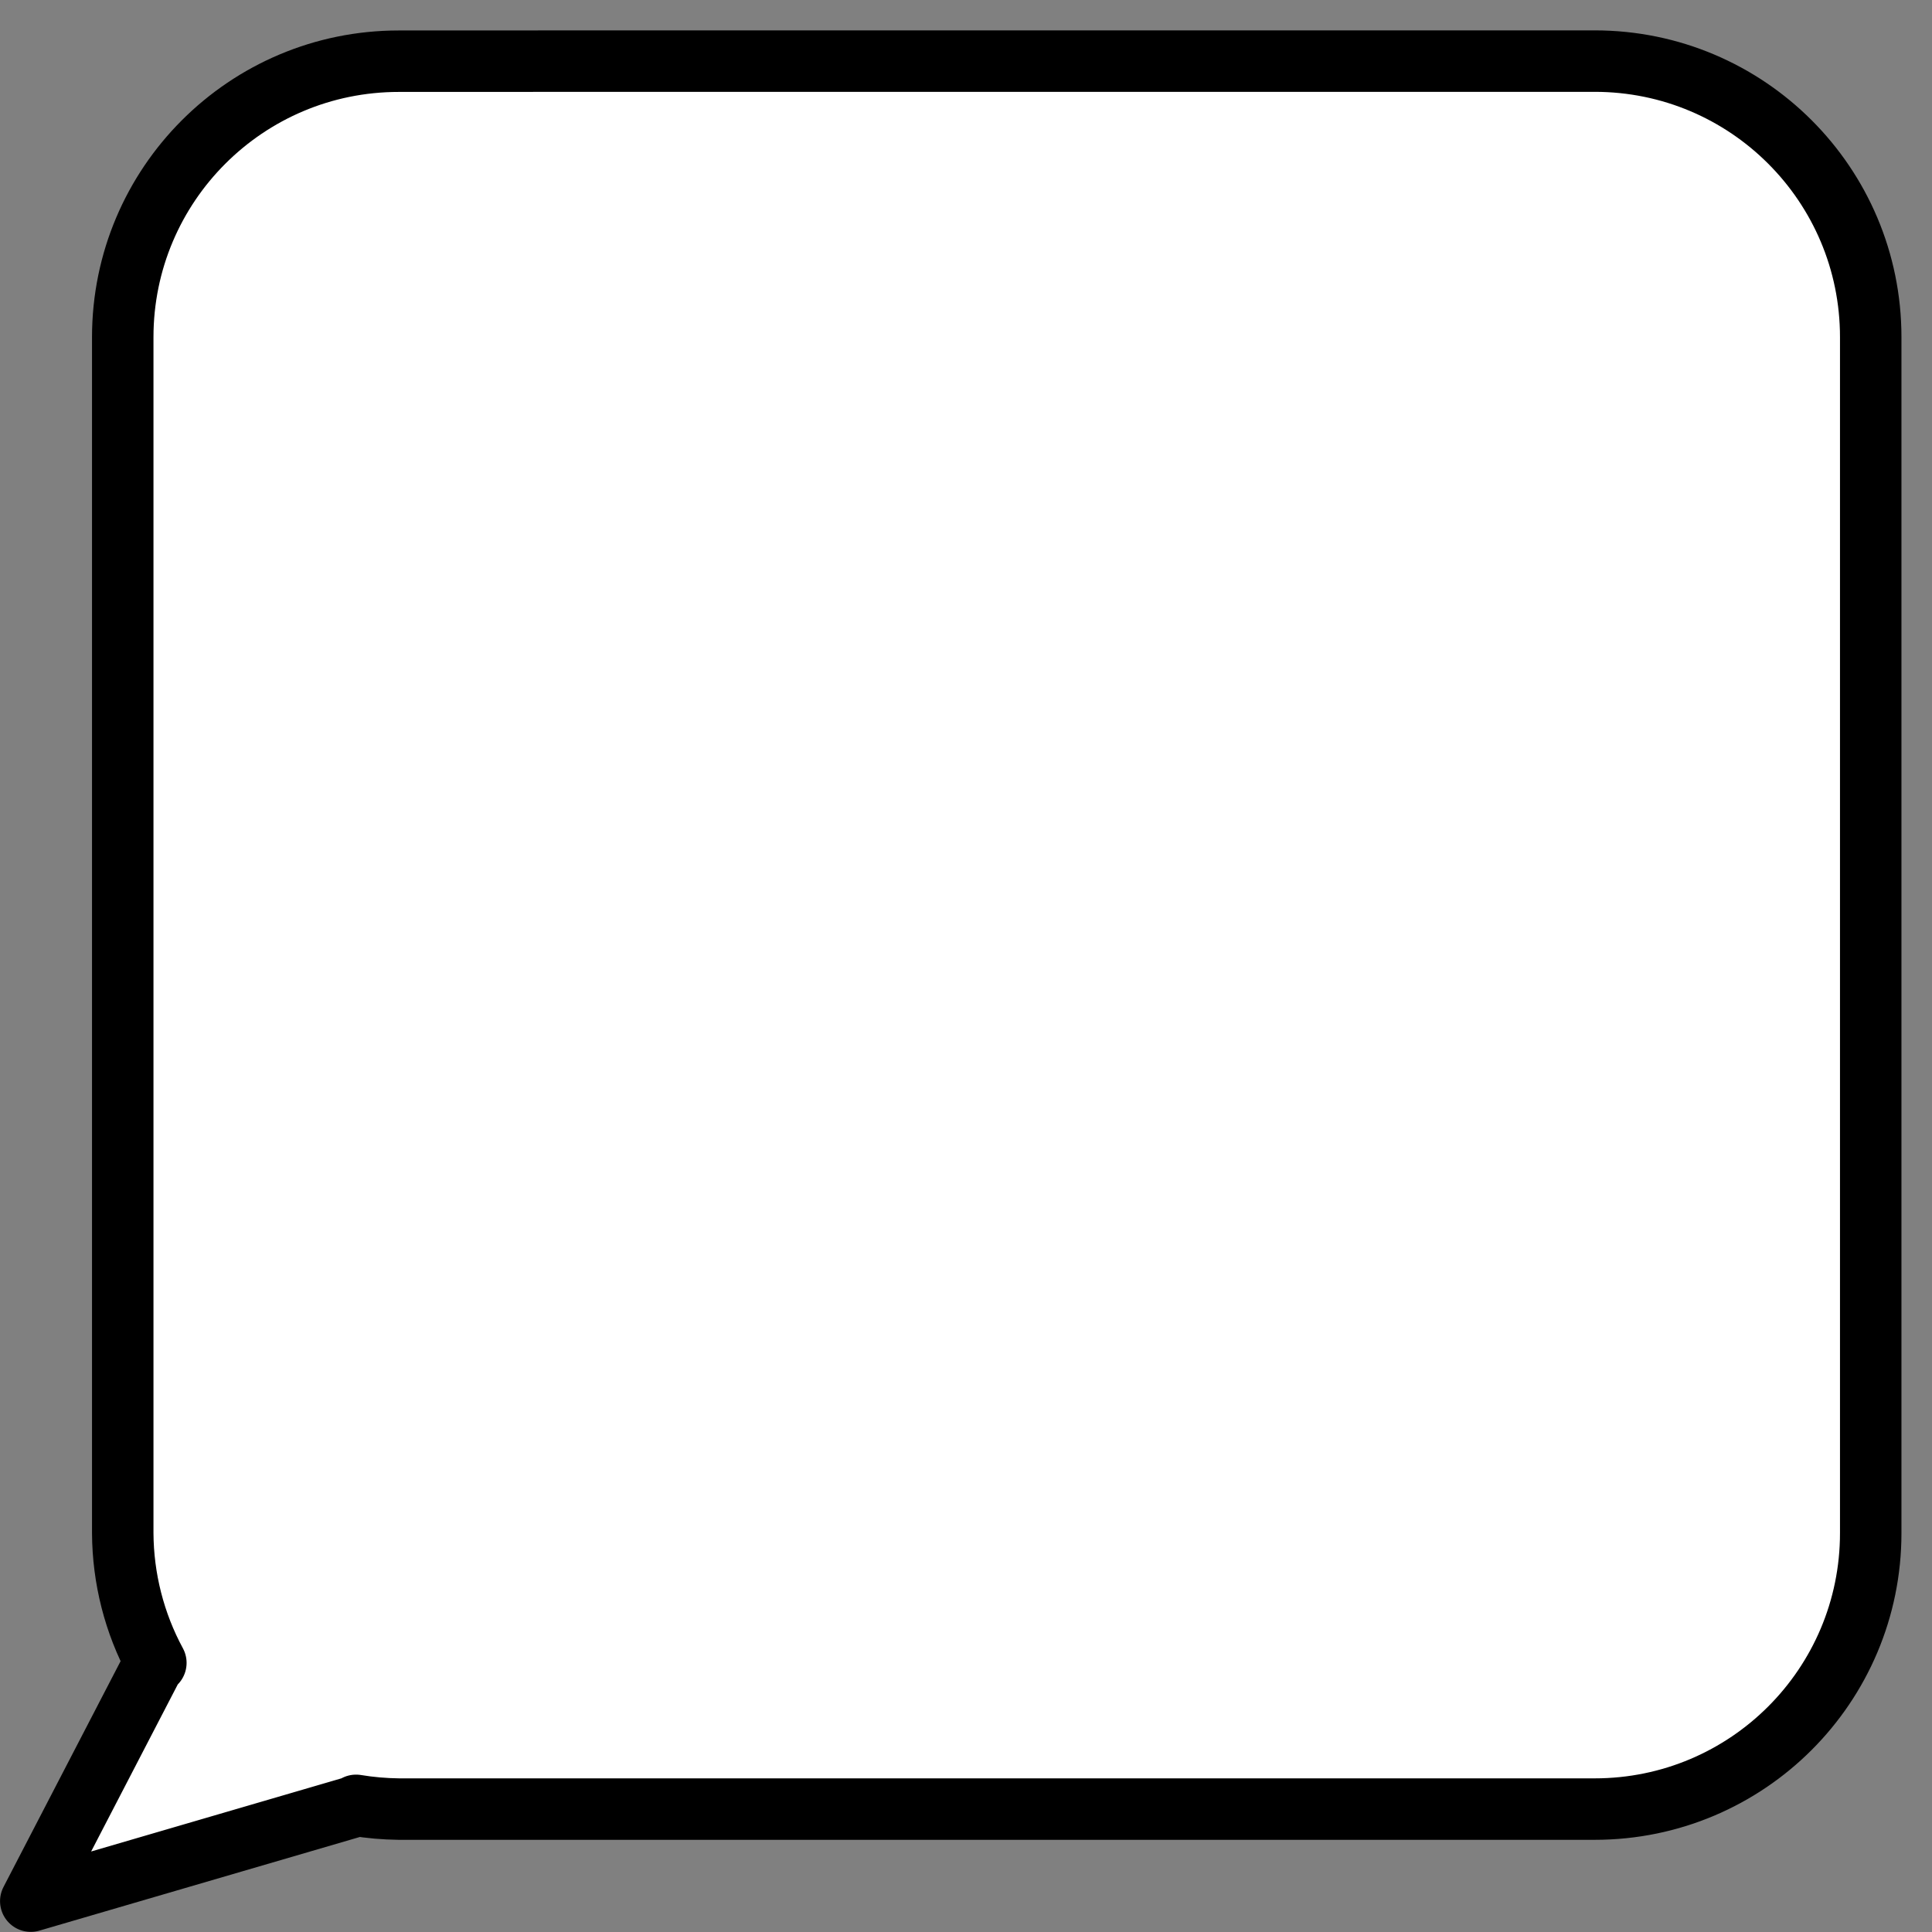 <?xml version="1.0" encoding="UTF-8" standalone="no"?>
<!-- Created with Inkscape (http://www.inkscape.org/) -->

<svg
   width="22.225mm"
   height="22.225mm"
   viewBox="0 0 22.225 22.225"
   version="1.1"
   id="svg465"
   sodipodi:docname="dialogbox_atlas.svg"
   inkscape:version="1.2.2 (b0a8486541, 2022-12-01)"
   inkscape:export-filename="dialogbox.png"
   inkscape:export-xdpi="1170.2856"
   inkscape:export-ydpi="1170.2856"
   xmlns:inkscape="http://www.inkscape.org/namespaces/inkscape"
   xmlns:sodipodi="http://sodipodi.sourceforge.net/DTD/sodipodi-0.dtd"
   xmlns="http://www.w3.org/2000/svg"
   xmlns:svg="http://www.w3.org/2000/svg">
  <rect x="0" y="0" width="22.225" height="22.225" fill="#808080" stroke="none"/>
  <sodipodi:namedview
     id="namedview467"
     pagecolor="#505050"
     bordercolor="#ffffff"
     borderopacity="1"
     inkscape:showpageshadow="0"
     inkscape:pageopacity="0"
     inkscape:pagecheckerboard="1"
     inkscape:deskcolor="#d1d1d1"
     inkscape:document-units="mm"
     showgrid="false"
     inkscape:zoom="6.6048583"
     inkscape:cx="31.416268"
     inkscape:cy="50.26603"
     inkscape:window-width="1854"
     inkscape:window-height="1011"
     inkscape:window-x="66"
     inkscape:window-y="32"
     inkscape:window-maximized="1"
     inkscape:current-layer="layer1" />
  <defs
     id="defs462">
    <inkscape:path-effect
       effect="fillet_chamfer"
       id="path-effect736"
       is_visible="true"
       lpeversion="1"
       nodesatellites_param="F,0,0,1,0,3.175,0,1 @ F,0,0,1,0,3.175,0,1 @ F,0,0,1,0,3.175,0,1 @ F,0,0,1,0,3.175,0,1"
       unit="px"
       method="auto"
       mode="F"
       radius="12"
       chamfer_steps="1"
       flexible="false"
       use_knot_distance="true"
       apply_no_radius="true"
       apply_with_radius="true"
       only_selected="false"
       hide_knots="false" />
  </defs>
  <g
     inkscape:label="Camada 1"
     inkscape:groupmode="layer"
     id="layer1"
     transform="translate(-53.534,-18.478)">
    <path
       id="rect1060"
       style="opacity:1;fill:#ffffff;fill-opacity:1;stroke:#000000;stroke-width:0.707;stroke-linecap:round;stroke-linejoin:round;stroke-dasharray:none;stroke-dashoffset:1.233;paint-order:markers fill stroke"
       d="m 58.121,19.182 c -1.754,0 -3.175,1.421 -3.175,3.175 v 3.175 7.408 3.175 c 0.003,0.521 0.133,1.034 0.381,1.492 l -0.013,-0.009 -1.426,2.75 3.75,-1.096 -0.008,-0.006 c 0.162,0.027 0.327,0.041 0.491,0.043 h 3.175 7.408 3.175 c 1.754,0 3.175,-1.421 3.175,-3.175 v -3.175 -7.408 -3.175 c 0,-1.754 -1.421,-3.175 -3.175,-3.175 h -3.175 -7.408 z" />
  </g>
</svg>
